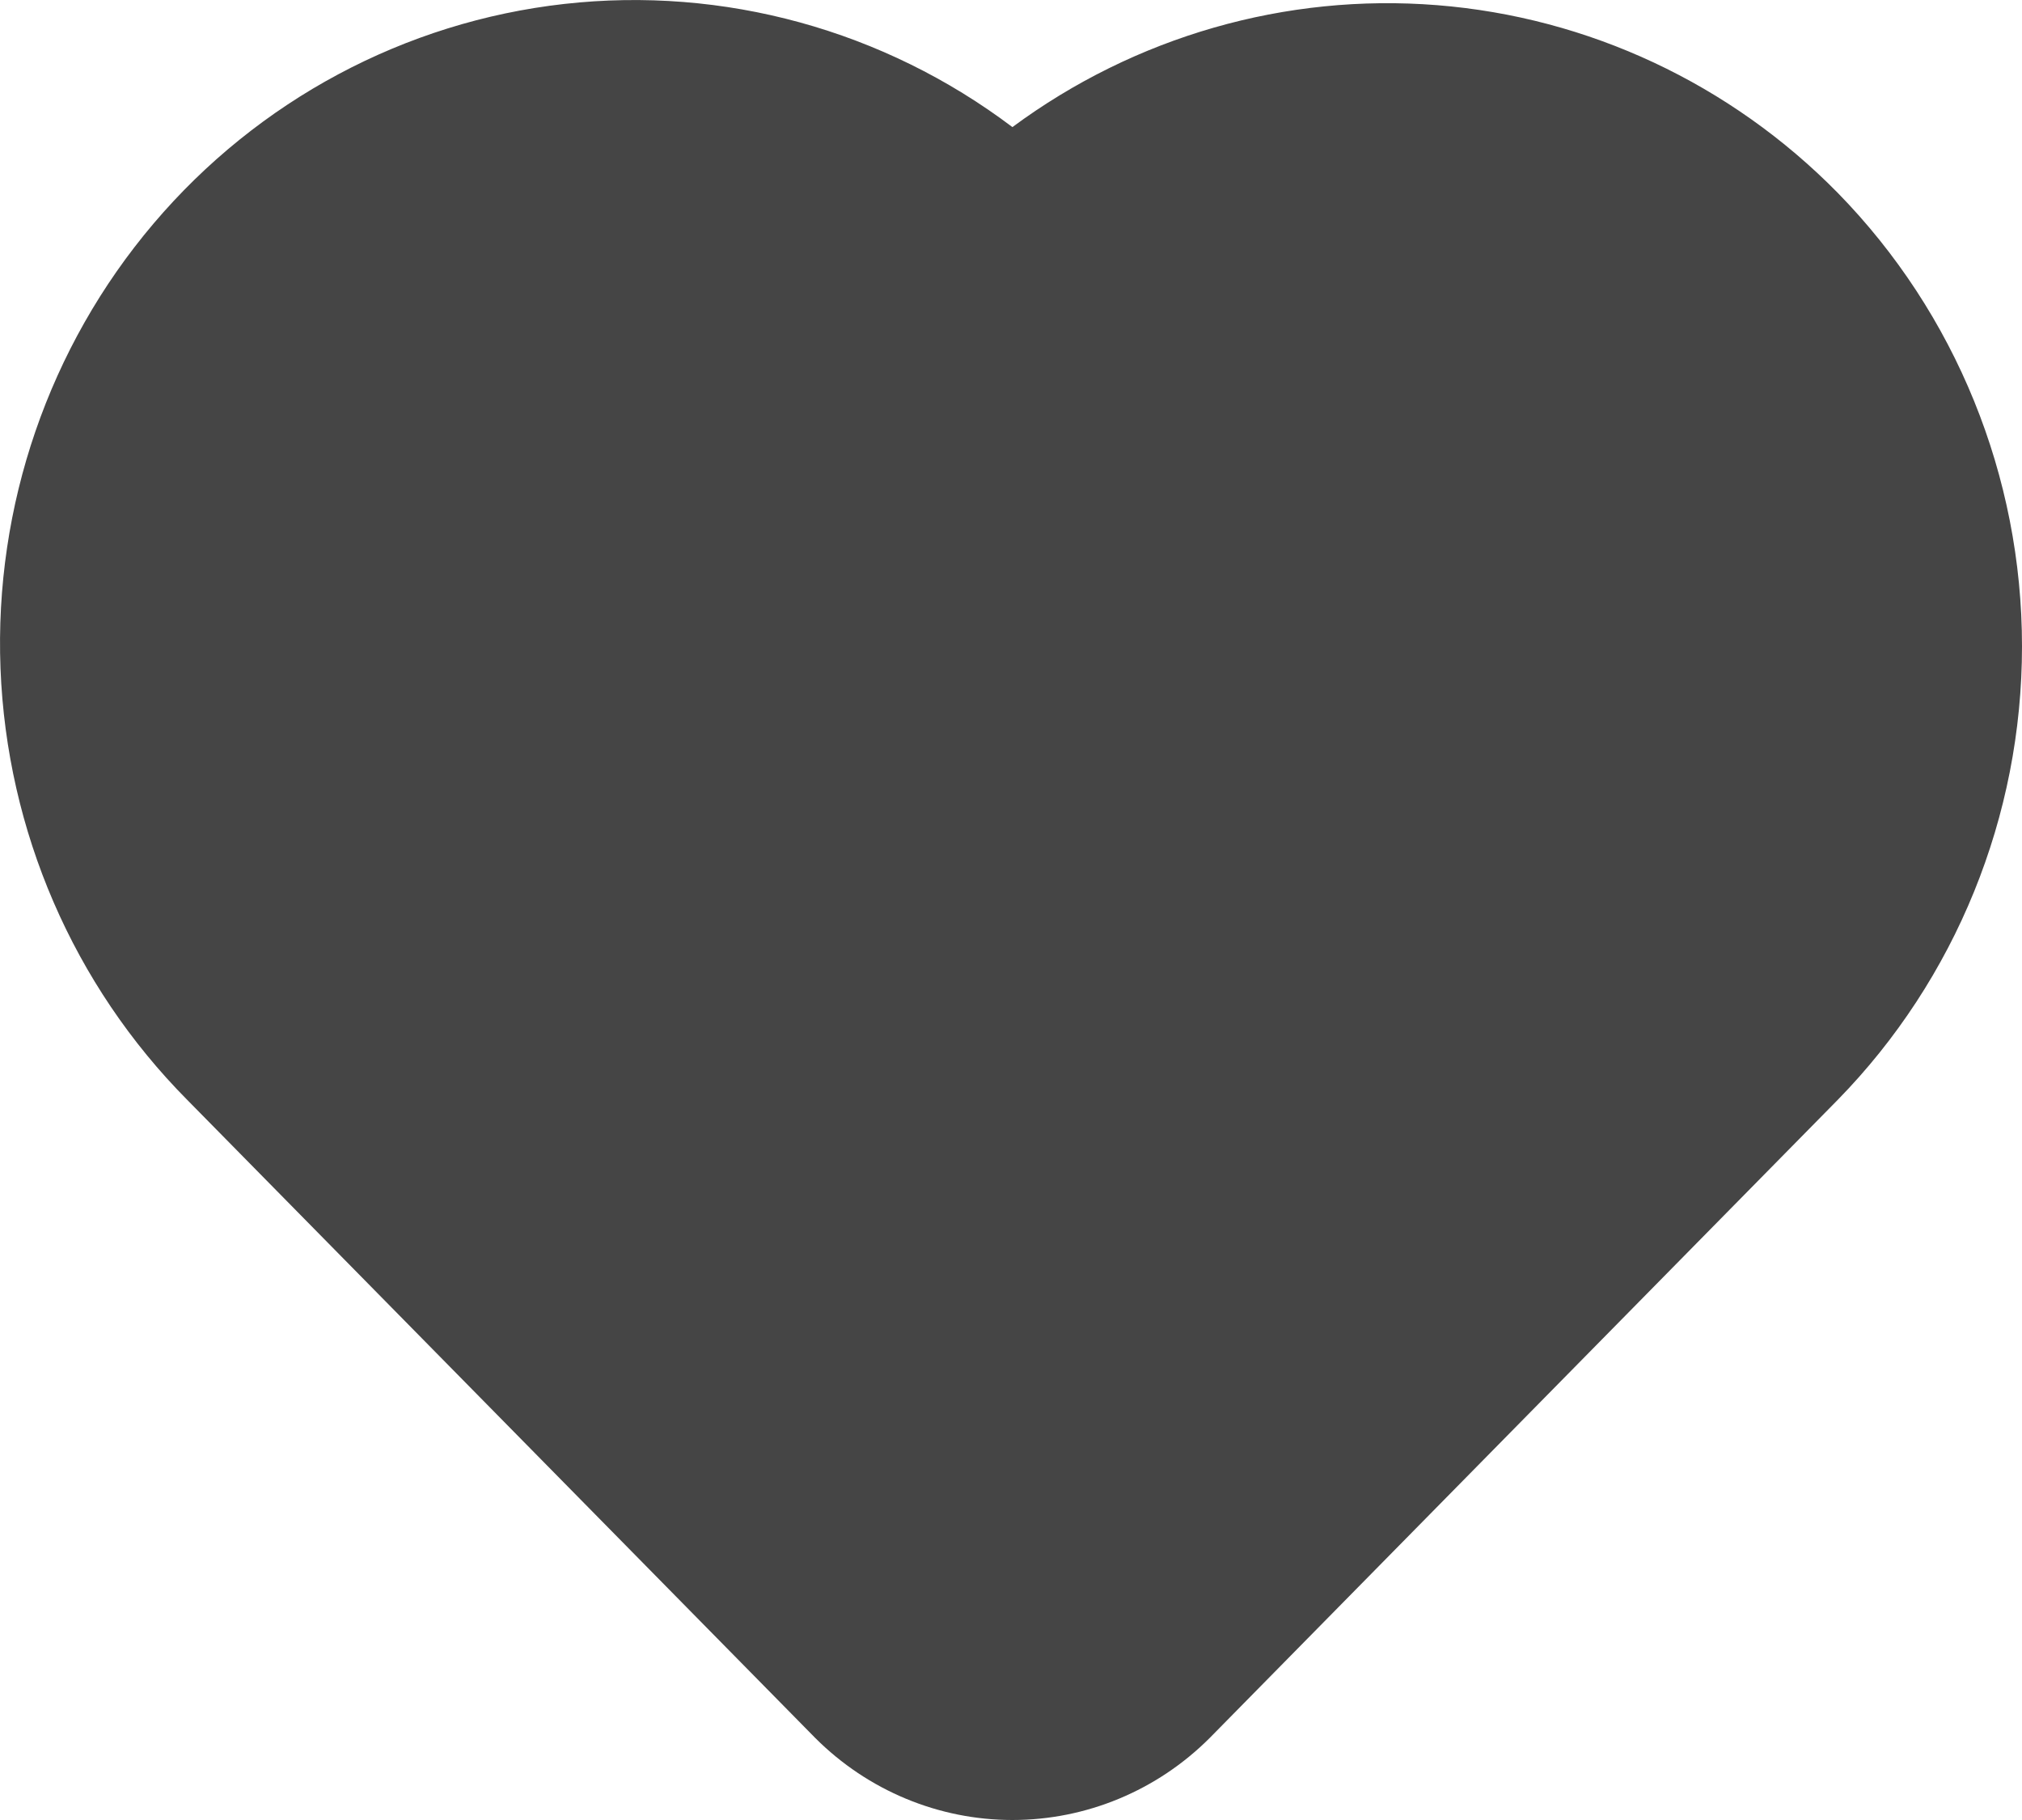 <svg width="20" height="18" viewBox="0 0 20 18" fill="none" xmlns="http://www.w3.org/2000/svg">
<path d="M18.177 1.907C17.116 0.828 15.711 0.17 14.214 0.051C12.717 -0.068 11.227 0.36 10.014 1.257C8.742 0.297 7.158 -0.138 5.581 0.039C4.005 0.216 2.553 0.992 1.518 2.212C0.484 3.431 -0.057 5.003 0.005 6.611C0.067 8.219 0.727 9.744 1.852 10.878L8.064 17.189C8.584 17.709 9.285 18 10.014 18C10.744 18 11.445 17.709 11.965 17.189L18.177 10.878C19.344 9.685 20 8.073 20 6.392C20 4.711 19.344 3.099 18.177 1.907Z" fill="#454545"/>
</svg>
